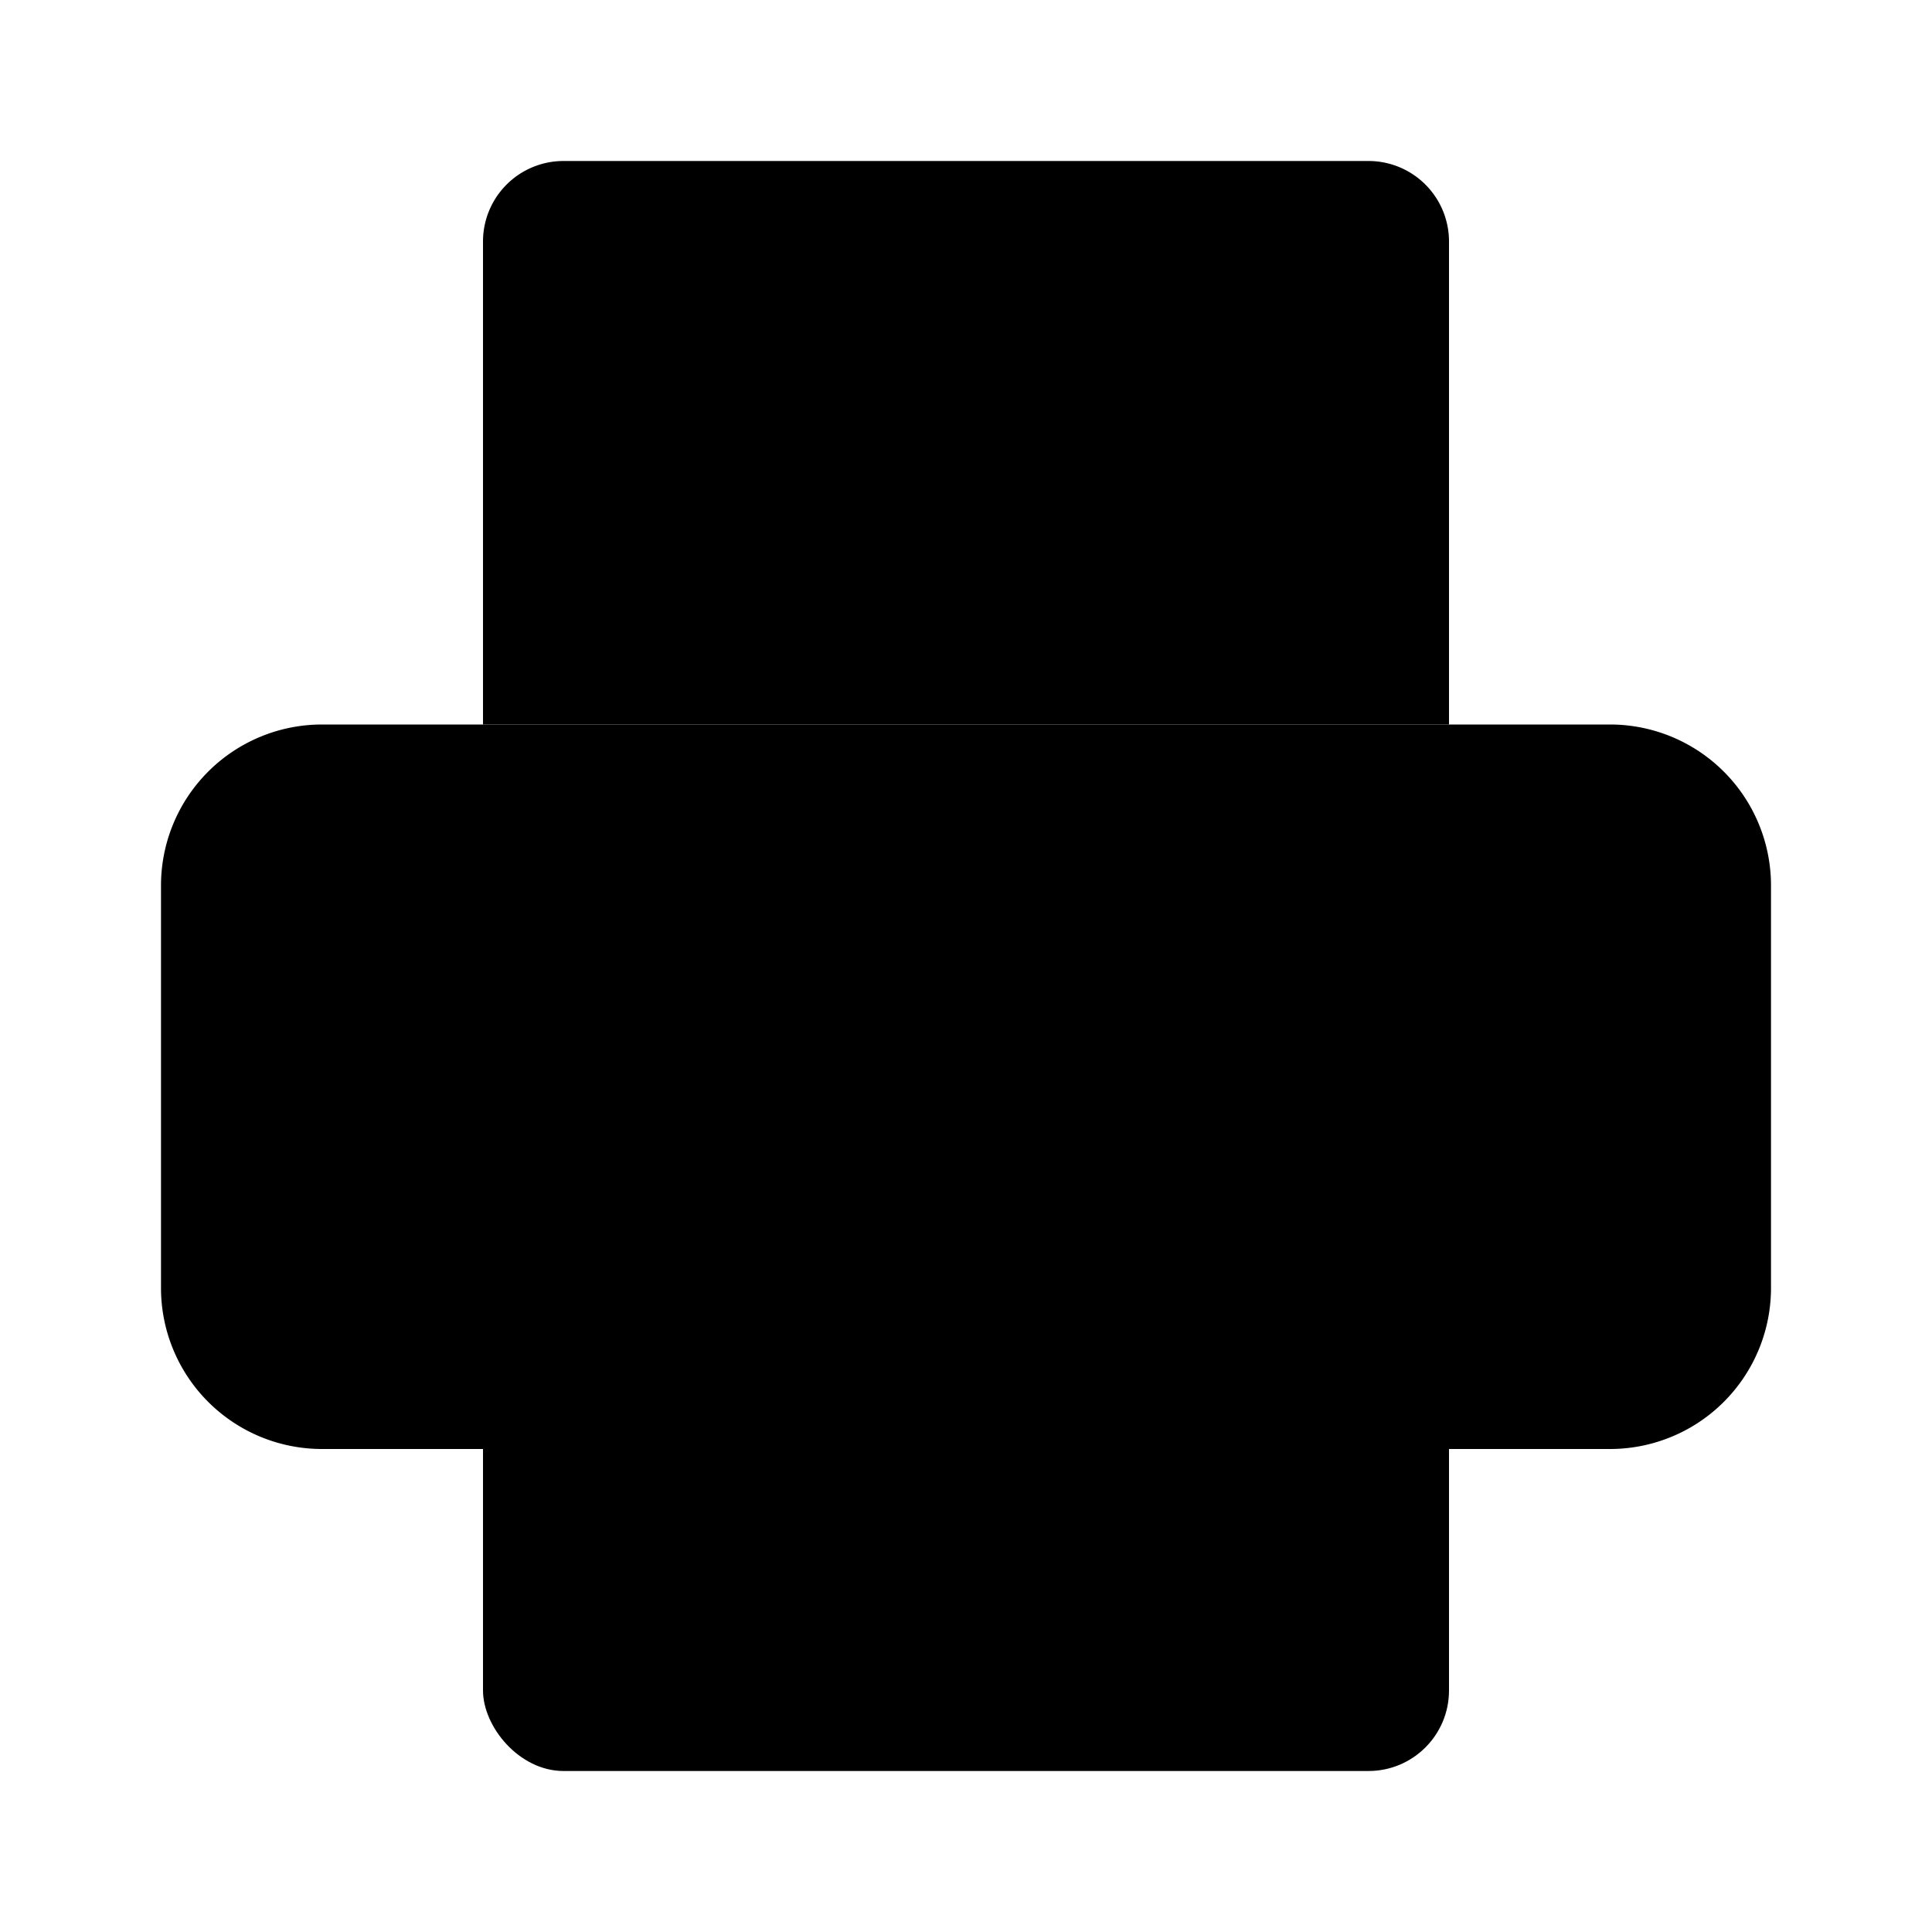 <svg class="pr-icon-lucide" xmlns="http://www.w3.org/2000/svg" width="24" height="24" viewBox="0 0 24 24">
    <path d="M6 18H4a2 2 0 0 1-2-2v-5a2 2 0 0 1 2-2h16a2 2 0 0 1 2 2v5a2 2 0 0 1-2 2h-2"/>
    <path d="M6 9V3a1 1 0 0 1 1-1h10a1 1 0 0 1 1 1v6"/>
    <rect x="6" y="14" width="12" height="8" rx="1"/>
</svg>